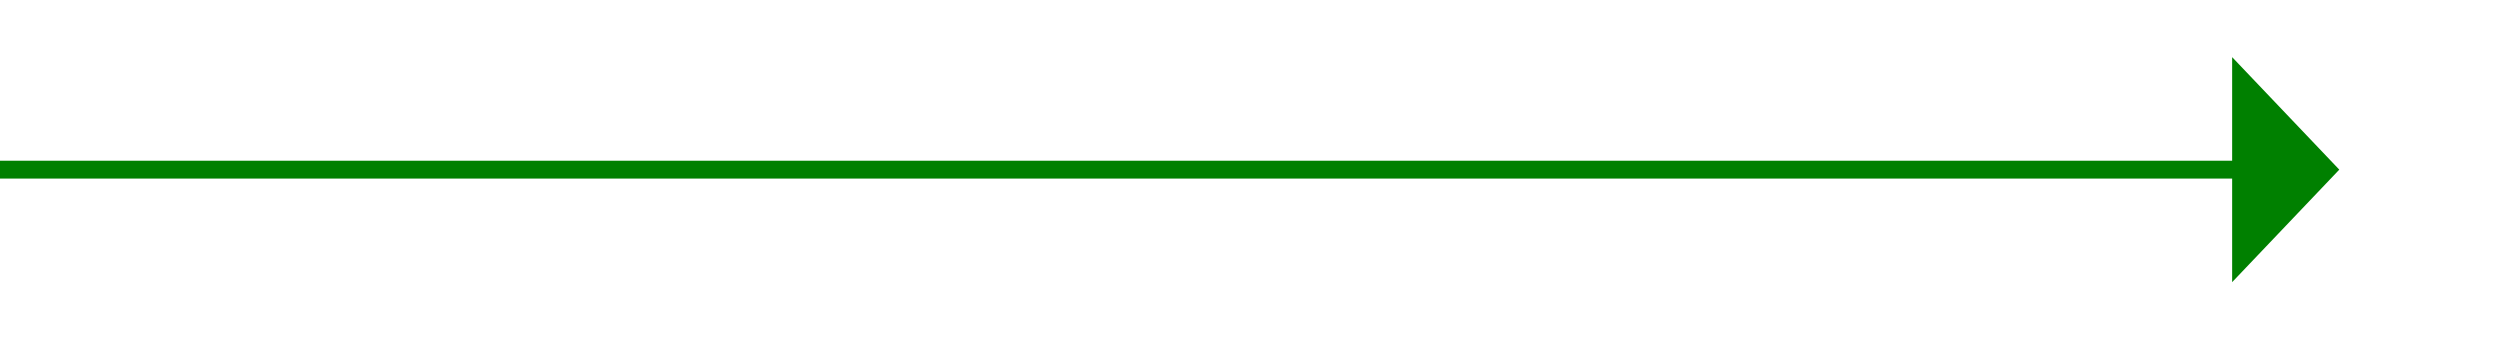 ﻿<?xml version="1.0" encoding="utf-8"?>
<svg version="1.1" xmlns:xlink="http://www.w3.org/1999/xlink" width="140px" height="19px" xmlns="http://www.w3.org/2000/svg">
  <g transform="matrix(1 0 0 1 -833 -5022 )">
    <path d="M 958 5037.8  L 964 5031.5  L 958 5025.2  L 958 5037.8  Z " fill-rule="nonzero" fill="#008000" stroke="none" />
    <path d="M 833 5031.5  L 959 5031.5  " stroke-width="1" stroke="#008000" fill="none" />
  </g>
</svg>